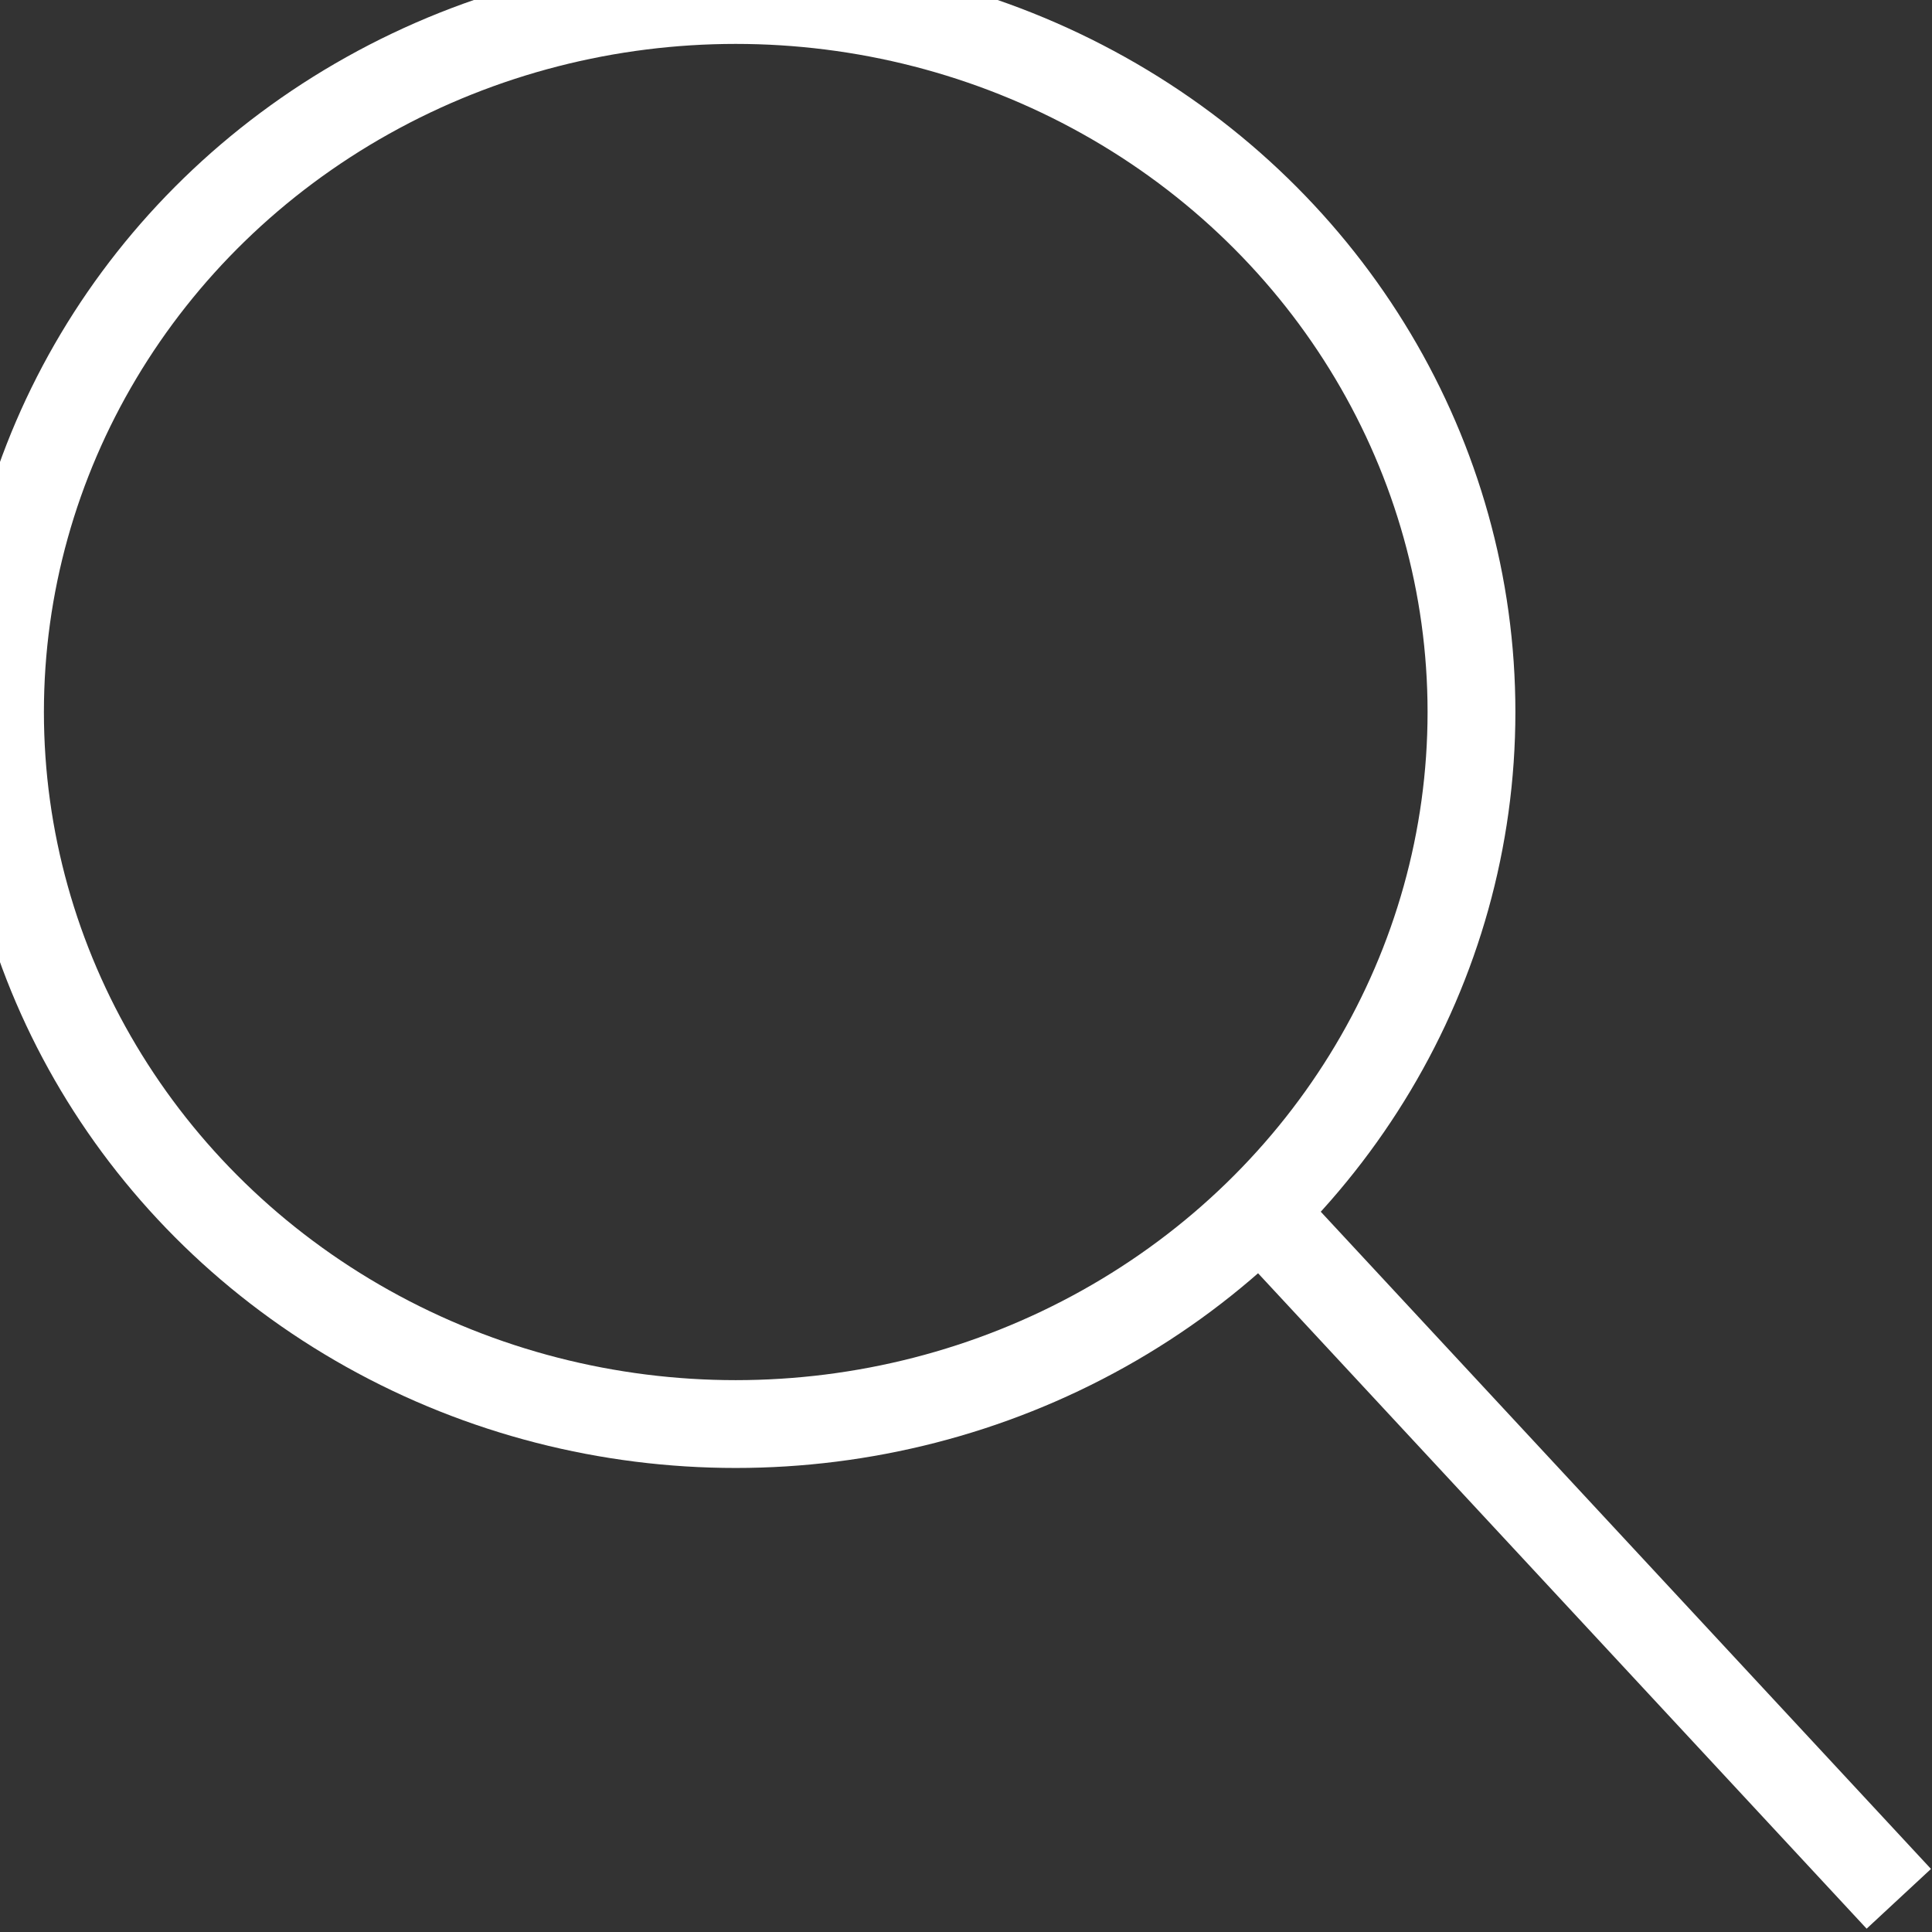 <svg width="22" height="22" xmlns="http://www.w3.org/2000/svg">
 <rect width="100%" height="100%" fill="#333333" stroke="none"/>
 <g>
  <title>Layer 1</title>
  <ellipse fill="none" stroke="#ffffff" cx="8.378" cy="8.108" id="svg_8" rx="8.378" ry="8.108"/>
  <line fill="none" x1="14.595" y1="14.054" x2="21.622" y2="21.622" id="svg_9" stroke-linejoin="undefined" stroke-linecap="undefined" stroke="#ffffff"/>
 </g>

</svg>